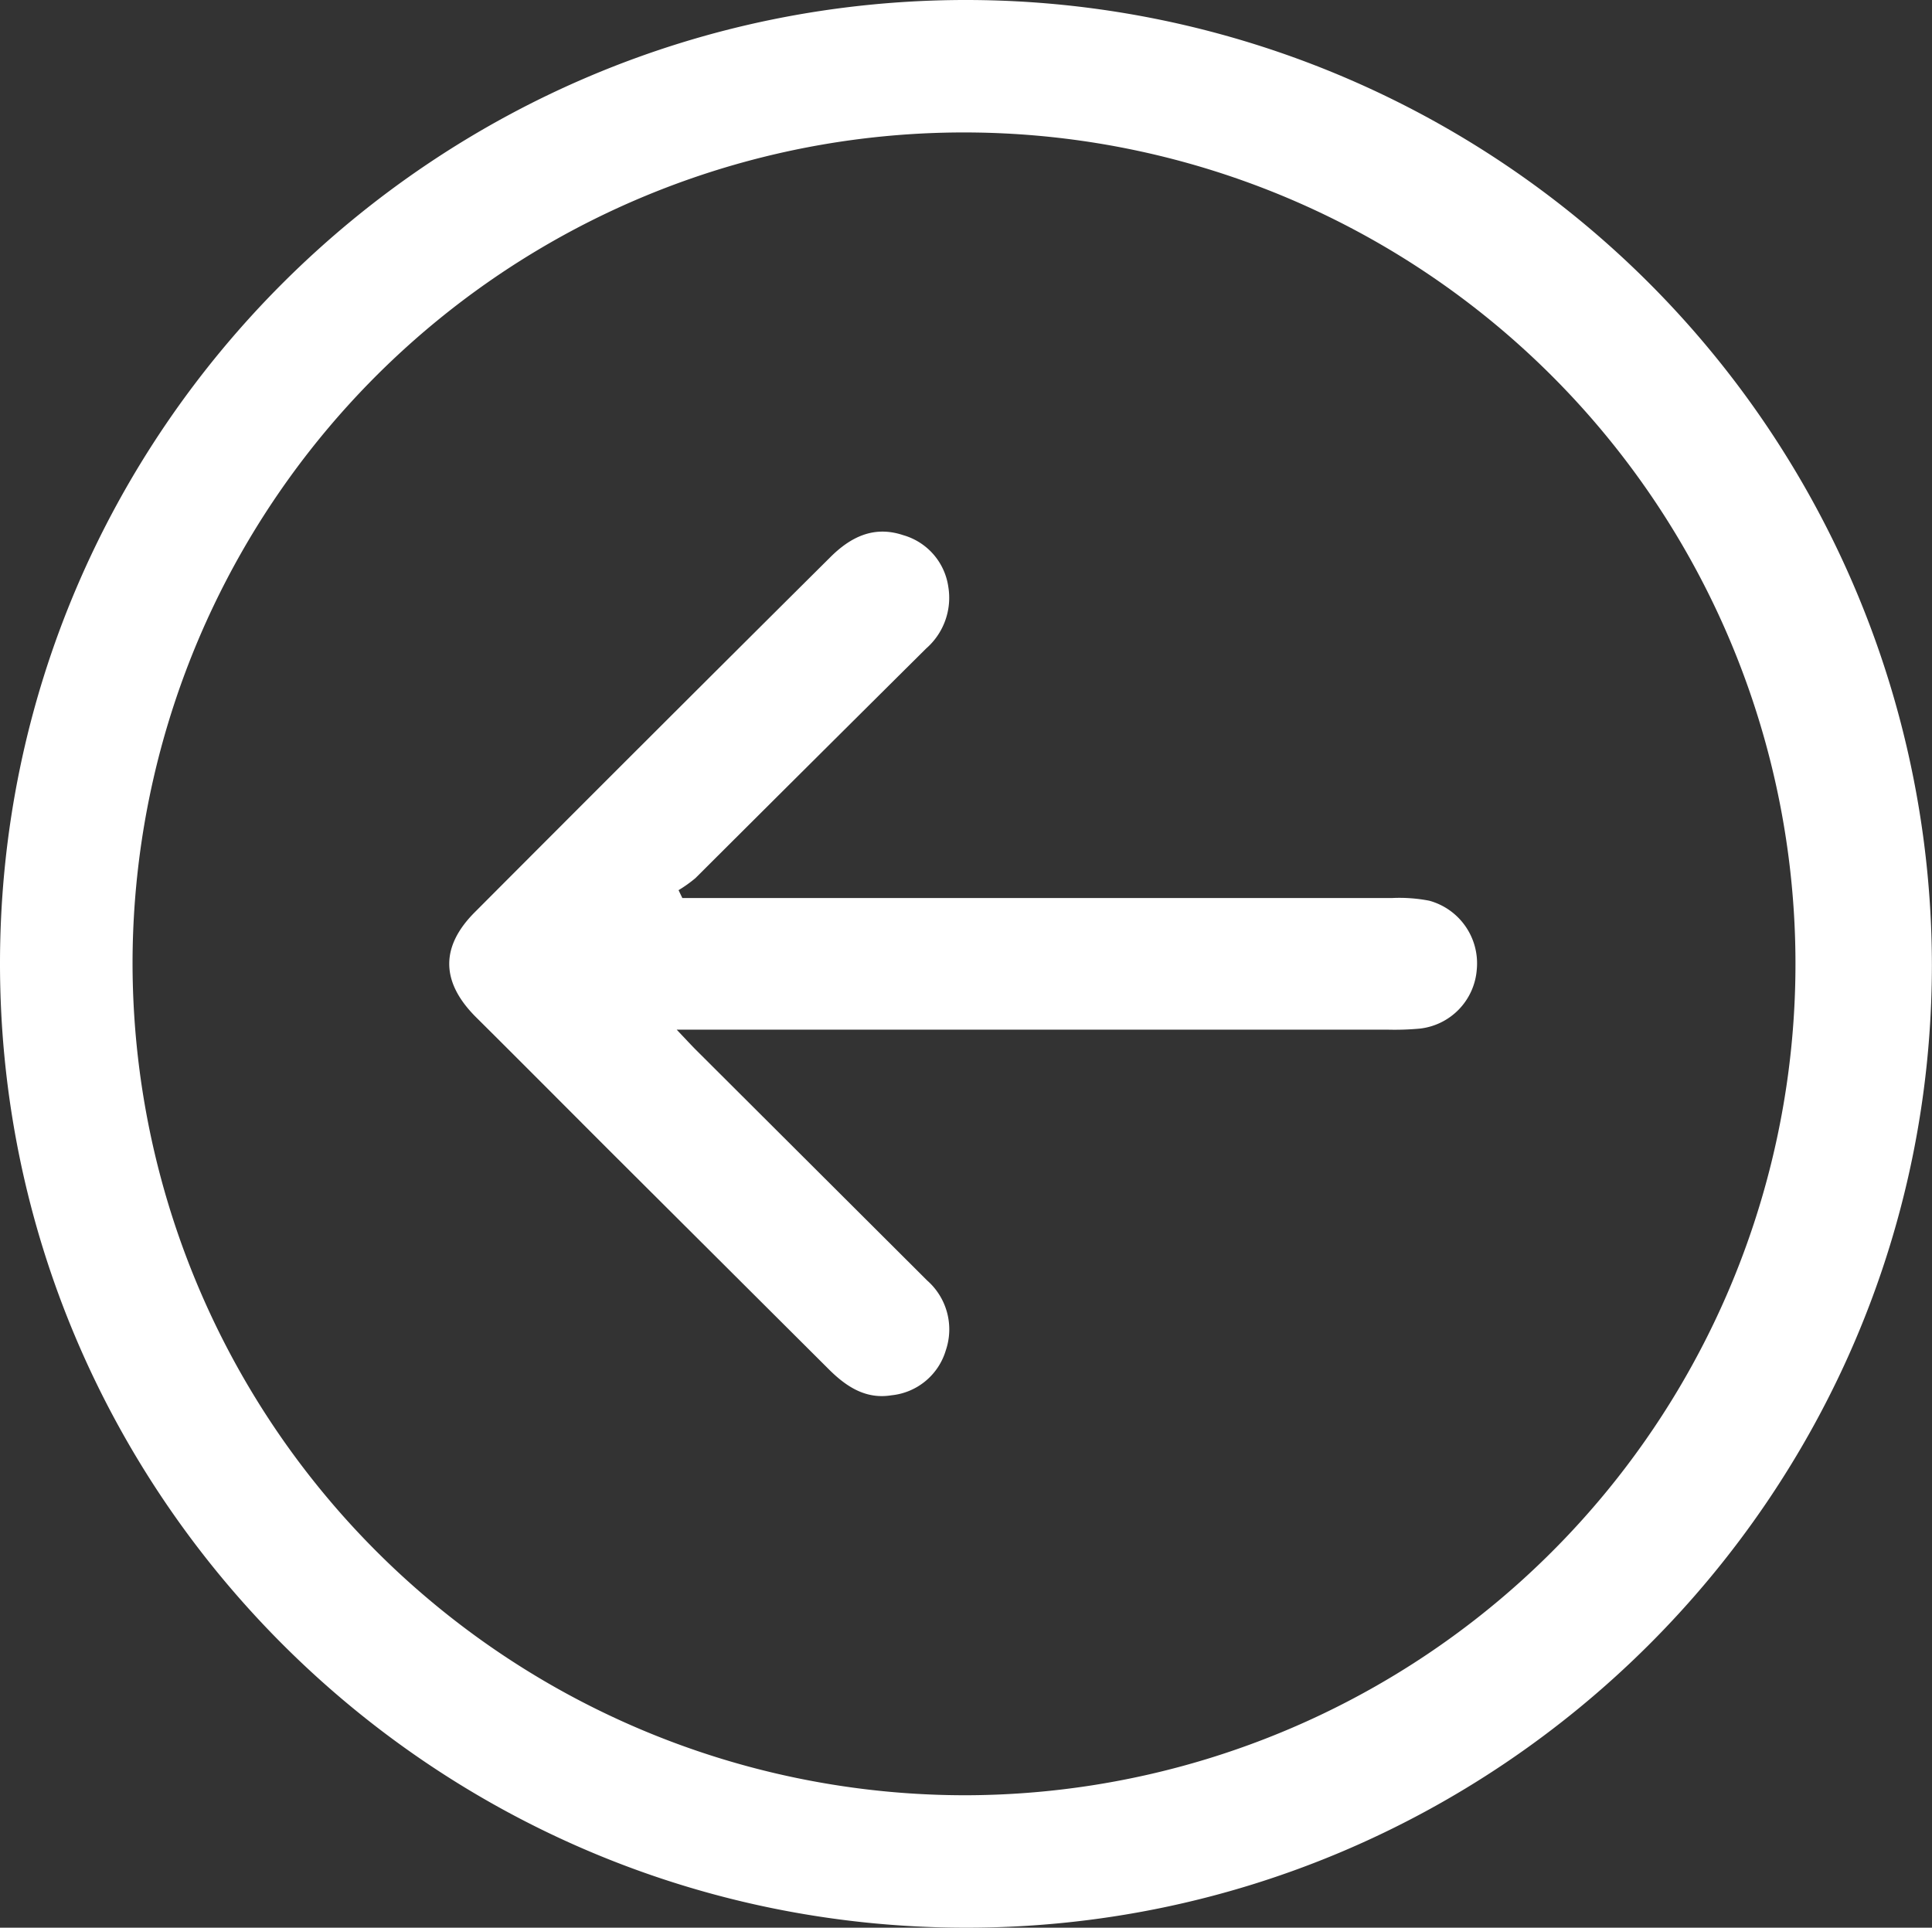 <svg id="Layer_1" data-name="Layer 1" xmlns="http://www.w3.org/2000/svg" viewBox="0 0 199.25 198.82"><rect x="0" y="0" width="199.25" height="198.82" fill="#333333" stroke="none"/><defs><style>.cls-1{fill:#fff;}</style></defs><title>backicon</title><path class="cls-1" d="M100,199.41C45,199.39.34,154.74.38,99.9S45.19.53,100.15.59a99.64,99.64,0,0,1,99.47,99.62C199.55,154.9,154.81,199.43,100,199.41Zm0-13.66A85.75,85.75,0,1,0,14.05,99.8,85.88,85.88,0,0,0,99.91,185.75Z" transform="translate(-0.38 -0.59)"/><path class="cls-1" d="M70.75,93.21h2.49q35.36,0,70.73,0a16.16,16.16,0,0,1,3.82.28,6.7,6.7,0,0,1,4.89,7.12,6.63,6.63,0,0,1-5.88,6.07,28.35,28.35,0,0,1-3.2.11q-35.14,0-70.3,0H70.17c.89.94,1.39,1.48,1.9,2L96,132.66a6.71,6.71,0,0,1,1.92,7.21,6.53,6.53,0,0,1-5.61,4.63c-2.64.43-4.65-.89-6.44-2.67L63.15,119.18C58.57,114.6,54,110,49.4,105.43c-3.57-3.61-3.6-7.24,0-10.81Q67.64,76.32,86,58.07c2.1-2.1,4.5-3.29,7.51-2.29a6.5,6.5,0,0,1,4.67,5.33,6.94,6.94,0,0,1-2.28,6.36Q84,79.29,72.1,91.16a13.66,13.66,0,0,1-1.74,1.24Z" transform="translate(-0.38 -0.59)"/></svg>